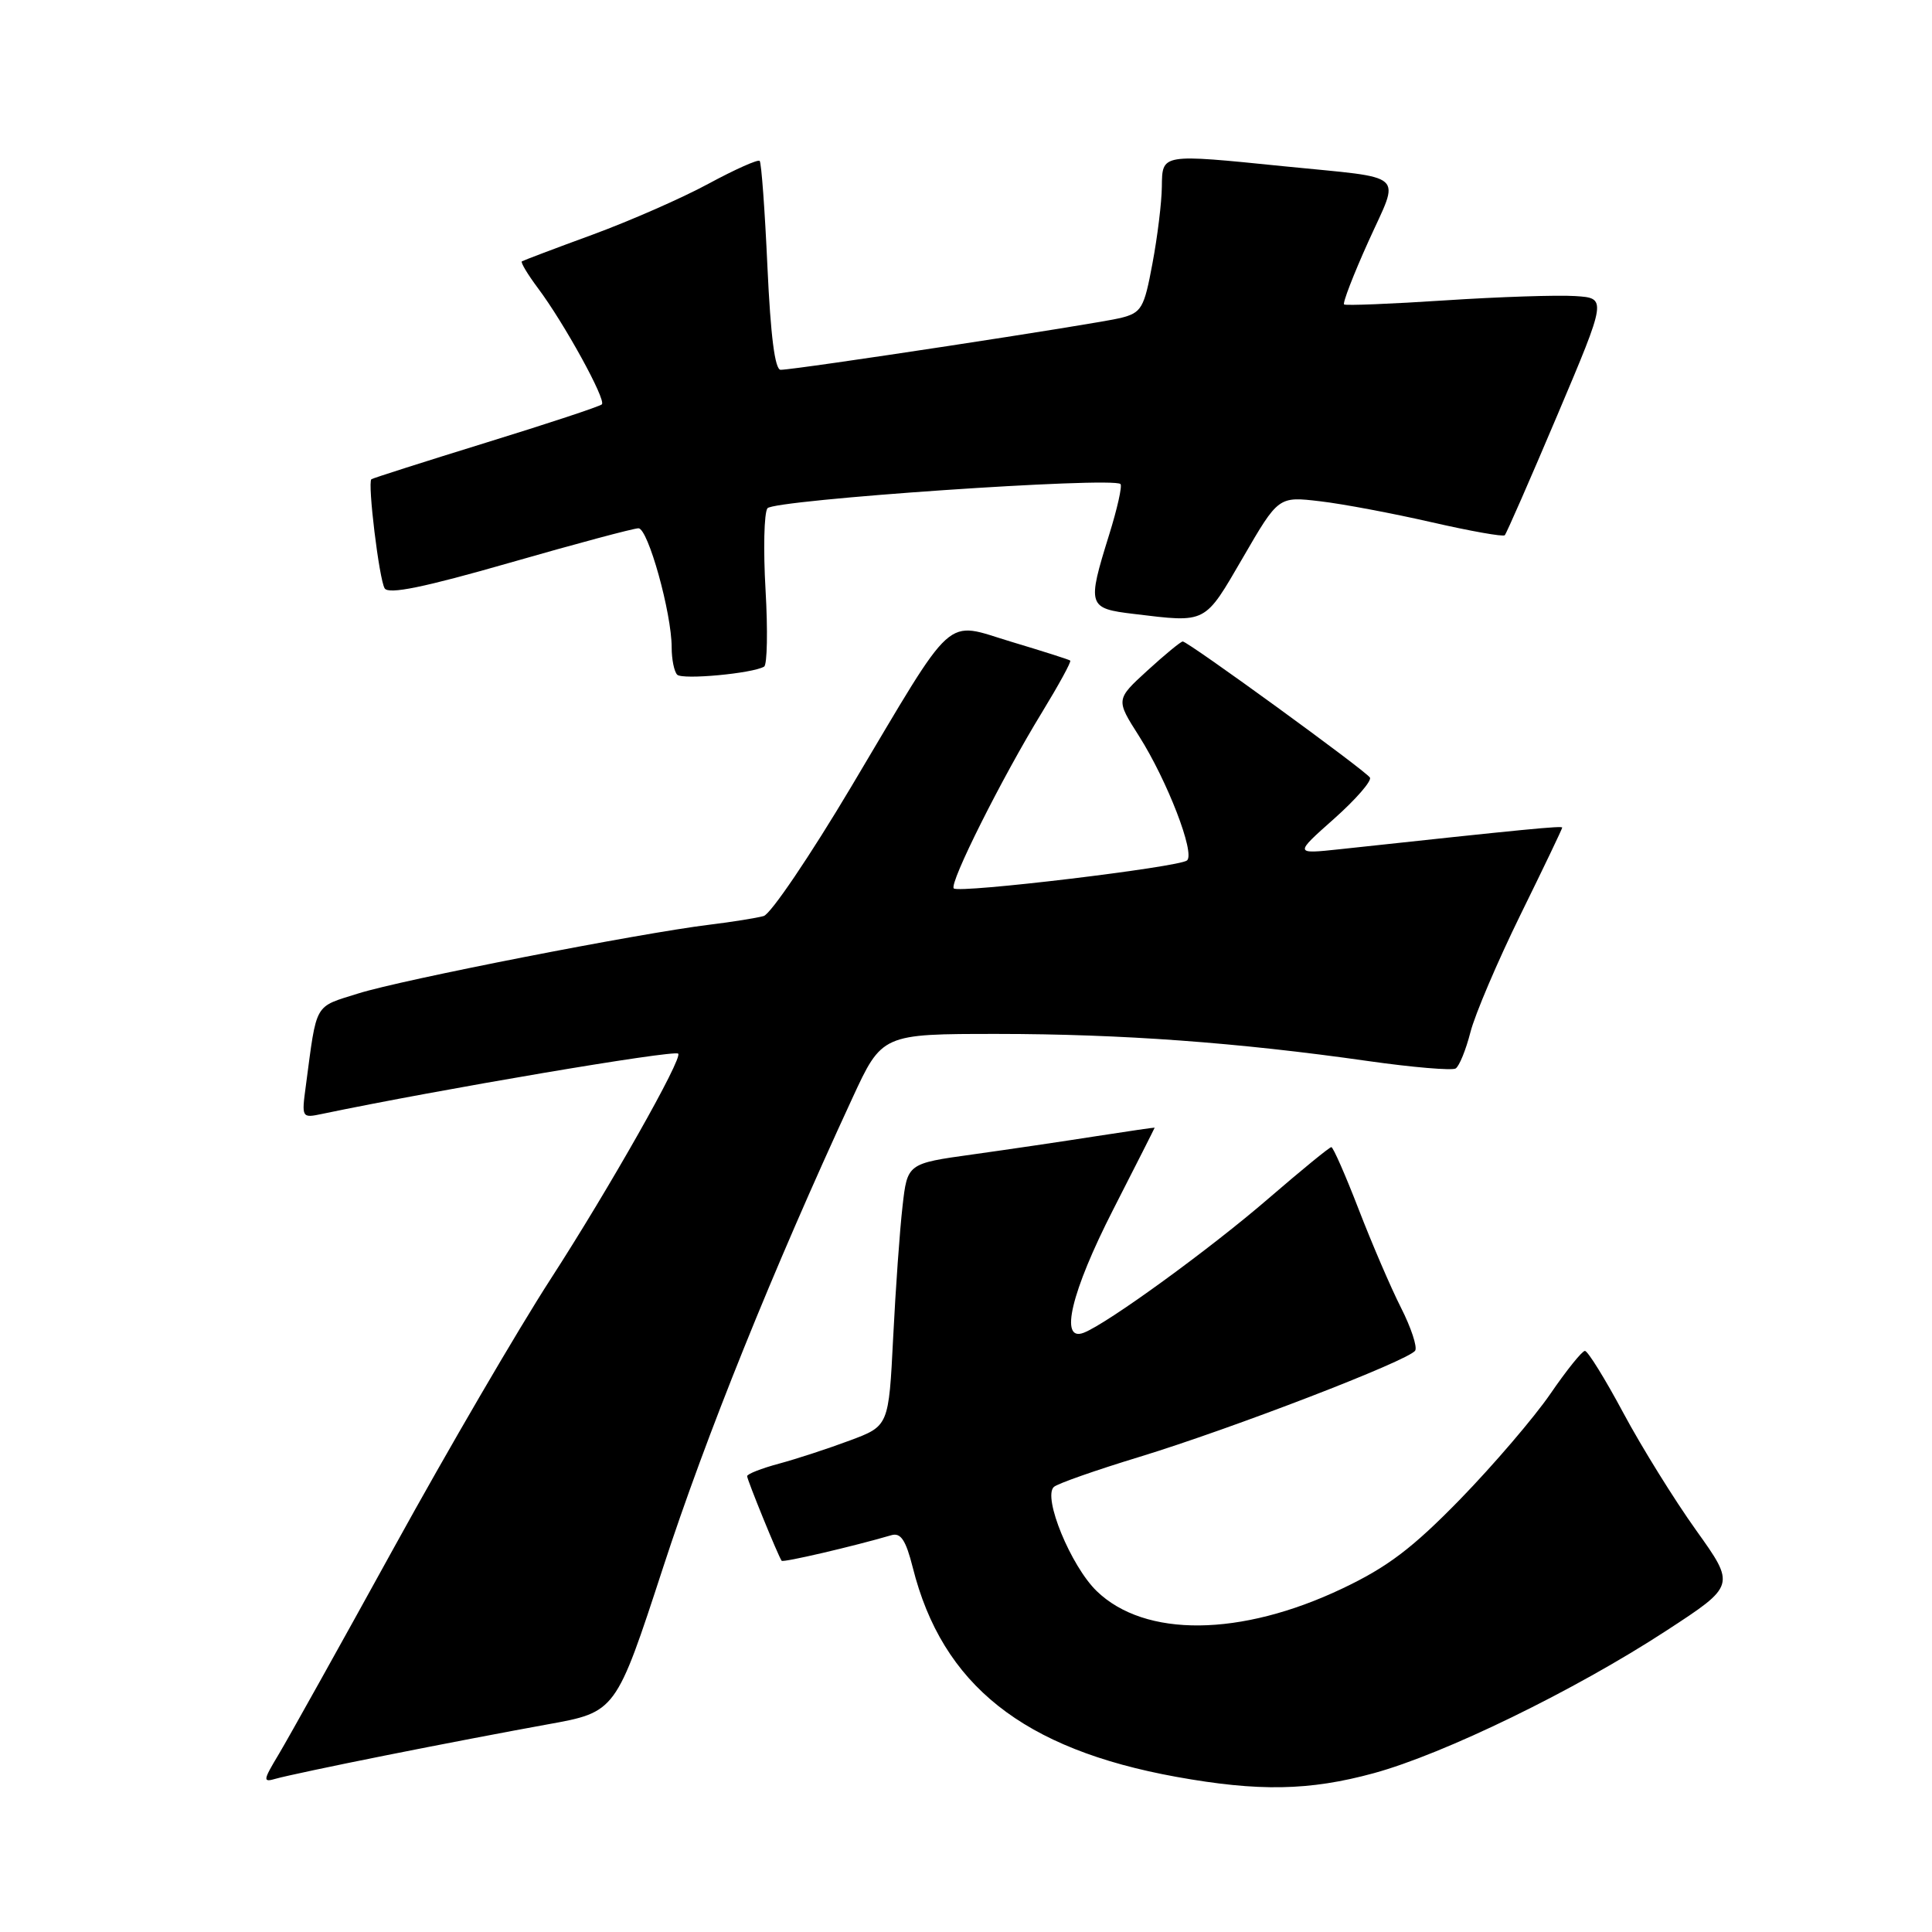 <?xml version="1.0" encoding="UTF-8" standalone="no"?>
<!DOCTYPE svg PUBLIC "-//W3C//DTD SVG 1.1//EN" "http://www.w3.org/Graphics/SVG/1.1/DTD/svg11.dtd" >
<svg xmlns="http://www.w3.org/2000/svg" xmlns:xlink="http://www.w3.org/1999/xlink" version="1.1" viewBox="0 0 256 256">
 <g >
 <path fill="currentColor"
d=" M 182.02 234.96 C 191.36 232.41 208.62 224.01 220.74 216.11 C 229.98 210.09 229.98 210.09 224.74 202.76 C 221.86 198.73 217.52 191.74 215.10 187.22 C 212.68 182.70 210.39 179.00 210.01 179.00 C 209.64 179.00 207.57 181.57 205.42 184.71 C 203.26 187.85 197.89 194.12 193.49 198.65 C 187.15 205.15 183.87 207.64 177.84 210.50 C 164.39 216.89 151.70 217.01 145.31 210.82 C 141.90 207.51 138.15 198.40 139.64 197.03 C 140.11 196.59 145.22 194.80 151.00 193.04 C 163.24 189.30 186.72 180.26 187.52 178.96 C 187.82 178.48 186.98 175.92 185.64 173.28 C 184.30 170.64 181.78 164.77 180.03 160.24 C 178.28 155.71 176.65 152.00 176.41 152.00 C 176.16 152.00 172.43 155.06 168.10 158.79 C 160.36 165.48 146.70 175.41 143.59 176.60 C 140.34 177.85 141.94 171.17 147.50 160.28 C 150.53 154.35 153.00 149.47 153.00 149.42 C 153.00 149.38 149.51 149.89 145.25 150.55 C 140.99 151.22 133.61 152.31 128.87 152.97 C 120.23 154.17 120.23 154.17 119.59 159.84 C 119.23 162.95 118.67 170.78 118.35 177.22 C 117.76 188.95 117.76 188.95 112.61 190.87 C 109.78 191.93 105.56 193.31 103.23 193.94 C 100.91 194.56 99.00 195.31 99.00 195.60 C 99.00 196.09 103.09 206.12 103.57 206.81 C 103.75 207.07 113.03 204.91 118.12 203.42 C 119.36 203.06 120.03 204.08 120.95 207.72 C 124.86 223.27 135.56 231.76 155.86 235.44 C 166.77 237.41 173.48 237.29 182.02 234.96 Z  M 51.00 232.62 C 57.88 231.24 67.57 229.39 72.55 228.49 C 81.61 226.86 81.61 226.86 87.87 207.68 C 93.55 190.26 102.37 168.38 112.92 145.56 C 116.87 137.00 116.87 137.00 132.19 137.00 C 148.59 137.01 164.00 138.13 181.25 140.59 C 187.16 141.43 192.39 141.87 192.88 141.58 C 193.36 141.28 194.24 139.11 194.84 136.77 C 195.44 134.42 198.42 127.43 201.46 121.23 C 204.51 115.03 207.00 109.83 207.00 109.66 C 207.00 109.40 202.40 109.84 177.50 112.53 C 171.50 113.17 171.50 113.17 176.76 108.50 C 179.65 105.93 181.79 103.47 181.52 103.03 C 180.95 102.11 157.42 85.00 156.72 85.00 C 156.46 85.00 154.36 86.73 152.05 88.84 C 147.84 92.69 147.84 92.69 150.93 97.54 C 154.67 103.45 158.38 113.05 157.29 114.01 C 156.29 114.90 127.07 118.40 126.38 117.72 C 125.74 117.07 132.75 103.08 138.07 94.39 C 140.29 90.75 141.98 87.67 141.81 87.53 C 141.64 87.39 138.14 86.28 134.04 85.05 C 125.00 82.34 126.81 80.70 112.82 104.20 C 107.35 113.39 102.12 121.12 101.19 121.38 C 100.26 121.64 97.03 122.16 94.00 122.53 C 84.72 123.66 53.23 129.82 47.47 131.64 C 41.56 133.50 42.01 132.71 40.53 143.84 C 39.95 148.14 39.97 148.17 42.72 147.59 C 58.20 144.36 89.22 139.10 89.86 139.61 C 90.54 140.14 80.73 157.47 72.95 169.50 C 68.68 176.10 59.36 192.07 52.24 205.00 C 45.12 217.93 38.25 230.24 36.98 232.37 C 34.82 235.97 34.79 236.20 36.58 235.68 C 37.64 235.37 44.12 233.99 51.00 232.62 Z  M 101.25 88.33 C 101.66 88.08 101.75 83.52 101.44 78.19 C 101.13 72.86 101.24 67.98 101.69 67.35 C 102.48 66.23 147.48 63.14 148.47 64.14 C 148.72 64.39 148.04 67.42 146.96 70.88 C 144.03 80.30 144.13 80.62 150.25 81.35 C 159.96 82.52 159.55 82.73 164.69 73.89 C 169.40 65.77 169.40 65.77 174.91 66.42 C 177.93 66.77 184.59 68.03 189.70 69.20 C 194.82 70.37 199.18 71.15 199.39 70.92 C 199.61 70.69 202.75 63.53 206.36 55.00 C 212.92 39.50 212.92 39.50 208.71 39.23 C 206.40 39.08 198.65 39.33 191.50 39.80 C 184.35 40.27 178.32 40.51 178.10 40.34 C 177.88 40.17 179.32 36.43 181.31 32.02 C 185.53 22.66 186.68 23.70 170.21 22.04 C 153.78 20.38 154.01 20.34 153.95 24.75 C 153.93 26.81 153.37 31.40 152.70 34.94 C 151.60 40.86 151.26 41.43 148.50 42.13 C 145.40 42.91 105.46 49.00 103.44 49.00 C 102.68 49.00 102.11 44.51 101.69 35.37 C 101.35 27.88 100.89 21.55 100.66 21.32 C 100.43 21.09 97.37 22.46 93.87 24.35 C 90.37 26.25 83.45 29.28 78.50 31.10 C 73.55 32.91 69.34 34.51 69.15 34.63 C 68.96 34.76 69.92 36.36 71.28 38.18 C 74.74 42.79 80.35 52.99 79.75 53.58 C 79.48 53.85 72.56 56.14 64.38 58.66 C 56.20 61.19 49.37 63.37 49.21 63.50 C 48.68 63.95 50.24 76.77 50.97 77.96 C 51.49 78.79 56.15 77.84 67.57 74.56 C 76.30 72.05 83.97 70.00 84.60 70.00 C 85.87 70.00 89.00 81.23 89.00 85.79 C 89.00 87.37 89.33 88.99 89.73 89.40 C 90.43 90.10 99.72 89.24 101.25 88.33 Z "/>
</g>
</svg>